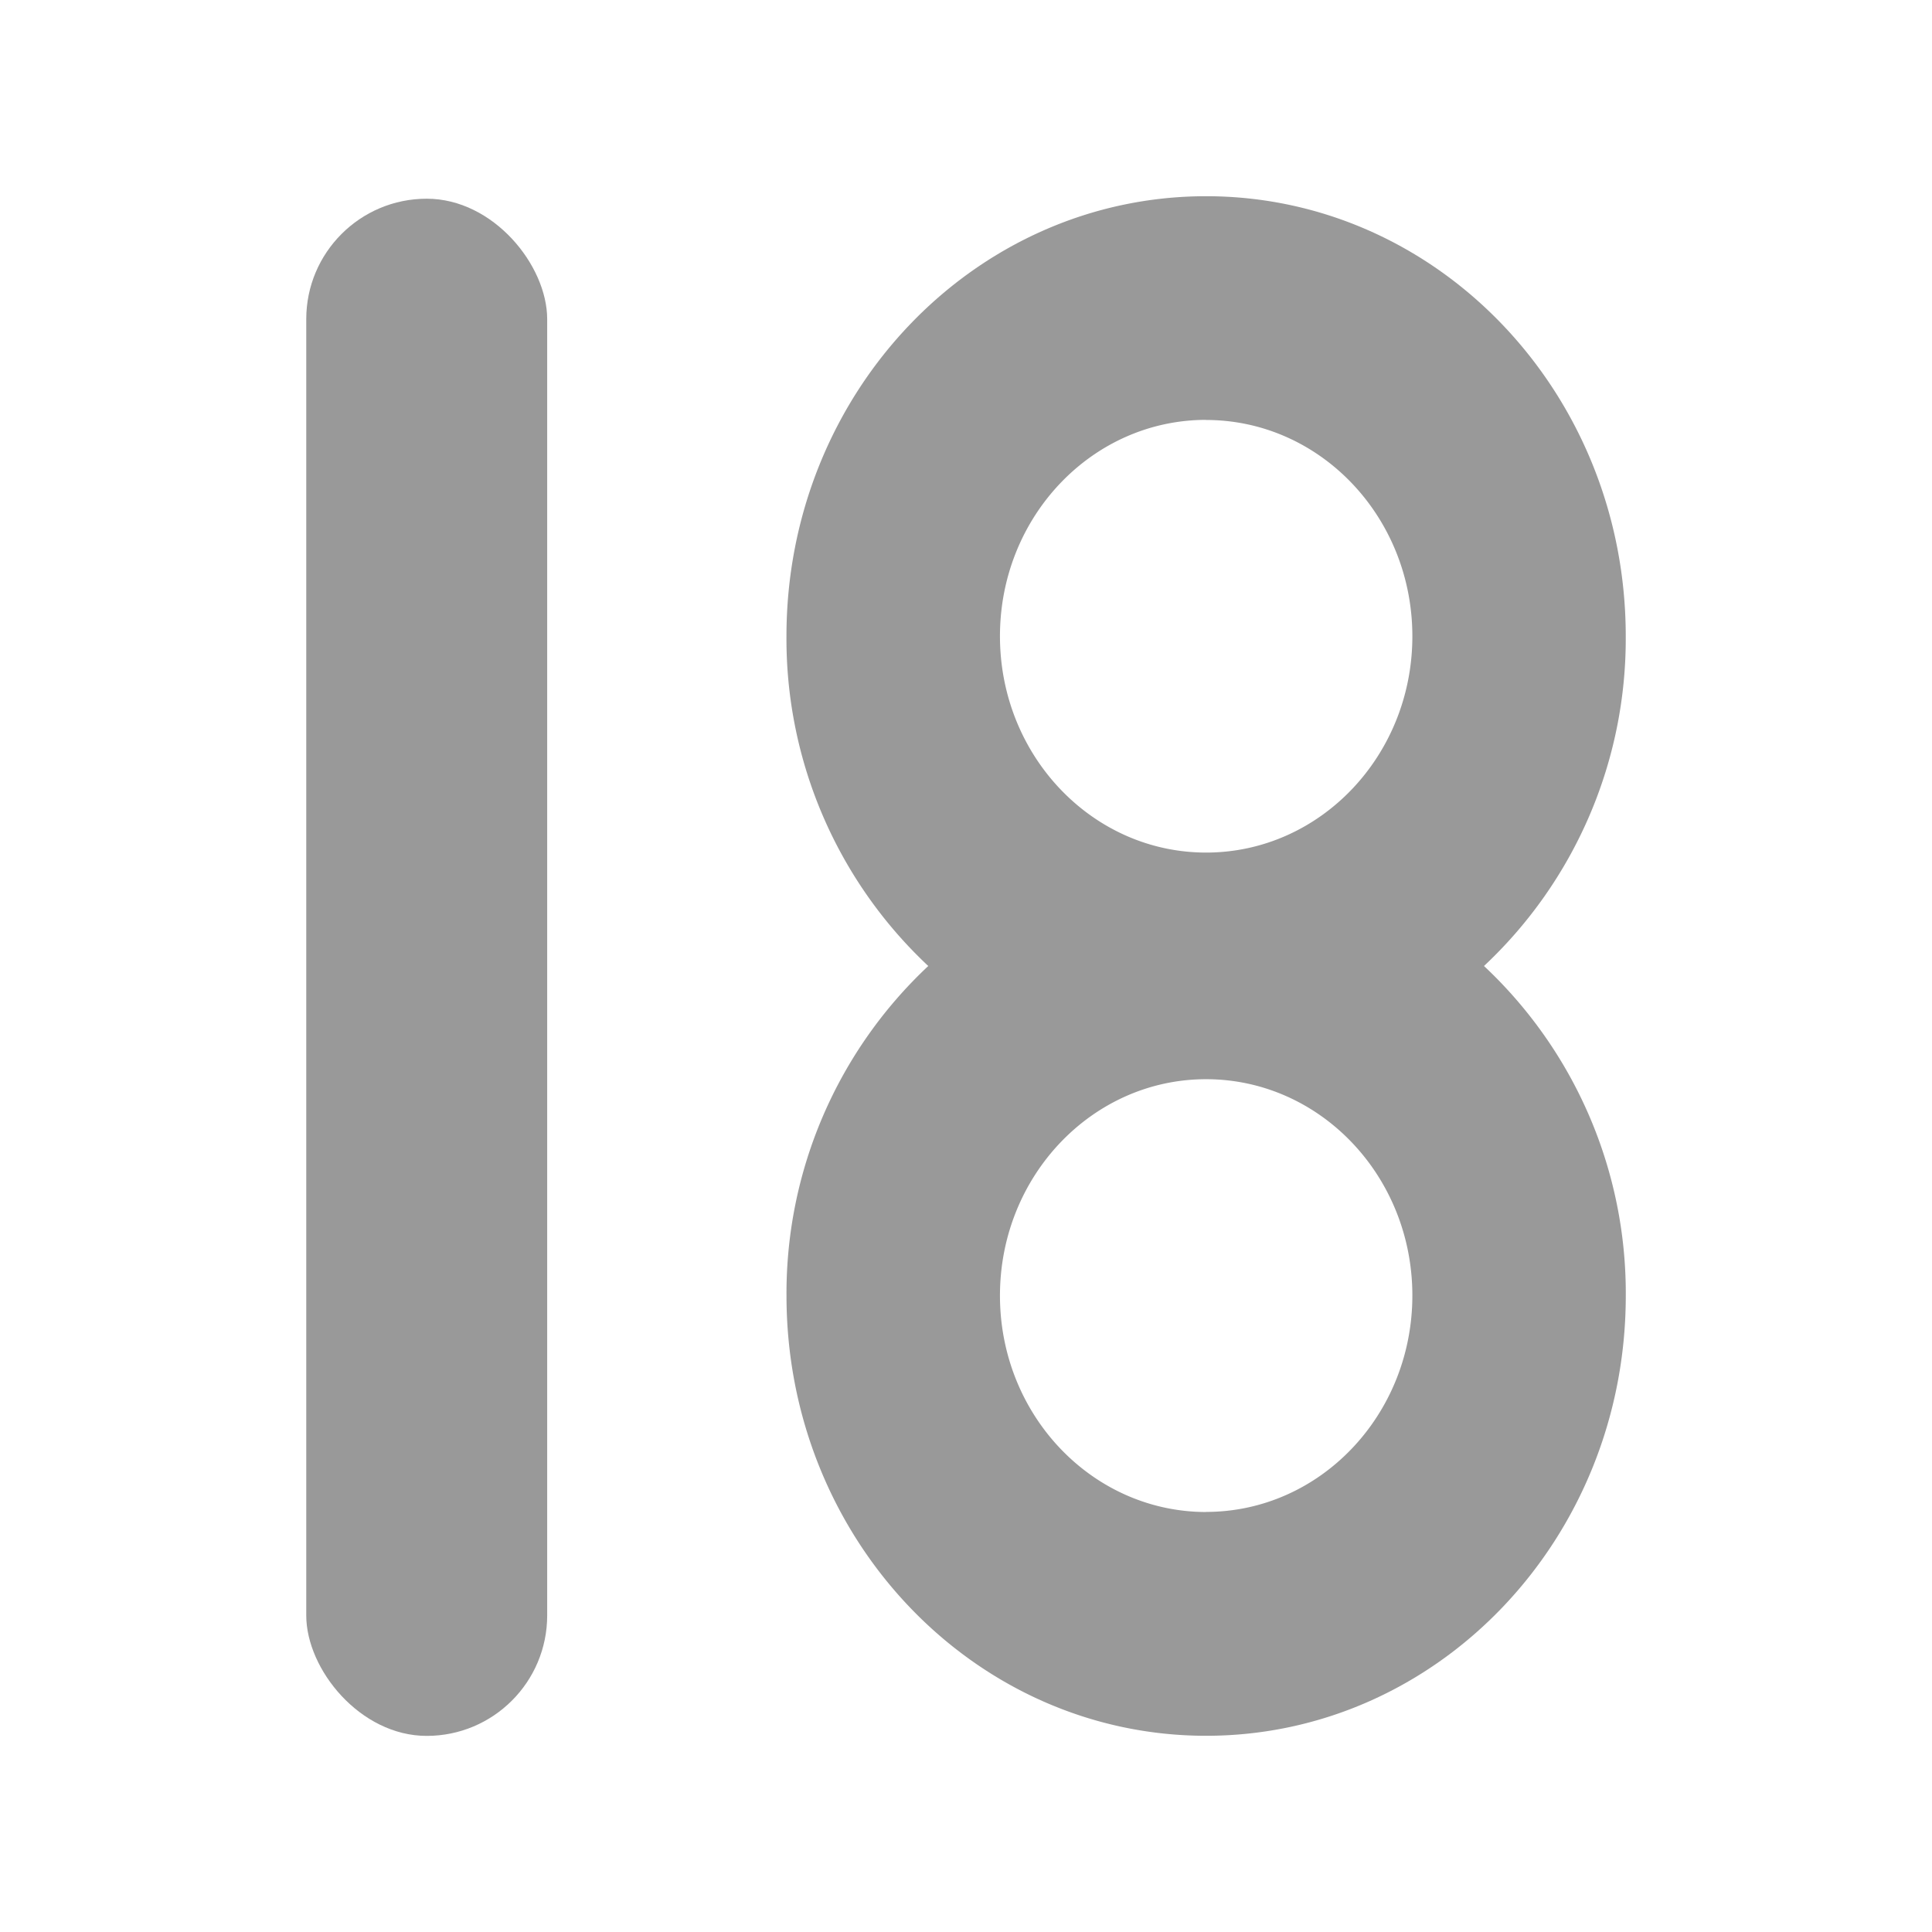 <svg id="Layer_1" data-name="Layer 1" xmlns="http://www.w3.org/2000/svg" viewBox="0 0 512 512"><defs><style>.cls-1{fill:#999;}</style></defs><g id="Gray"><path class="cls-1" d="M393.27,256a118.81,118.81,0,0,0,37.57-87.38C430.84,104.19,381.05,52,319.63,52S208.42,104.19,208.42,168.59A118.81,118.81,0,0,0,246,256a118.85,118.85,0,0,0-37.57,87.38c0,64.41,49.79,116.62,111.21,116.62s111.21-52.21,111.21-116.62A118.85,118.85,0,0,0,393.27,256Zm-73.64-144.7c30.19,0,54.66,25.67,54.66,57.32s-24.47,57.32-54.66,57.32S265,200.25,265,168.59,289.44,111.27,319.63,111.27Zm0,289.4C289.44,400.67,265,375,265,343.35S289.44,286,319.63,286s54.66,25.67,54.66,57.32S349.82,400.67,319.63,400.67Z"/><rect class="cls-1" x="81.16" y="52.66" width="63.85" height="407.37" rx="31.92"/></g></svg>